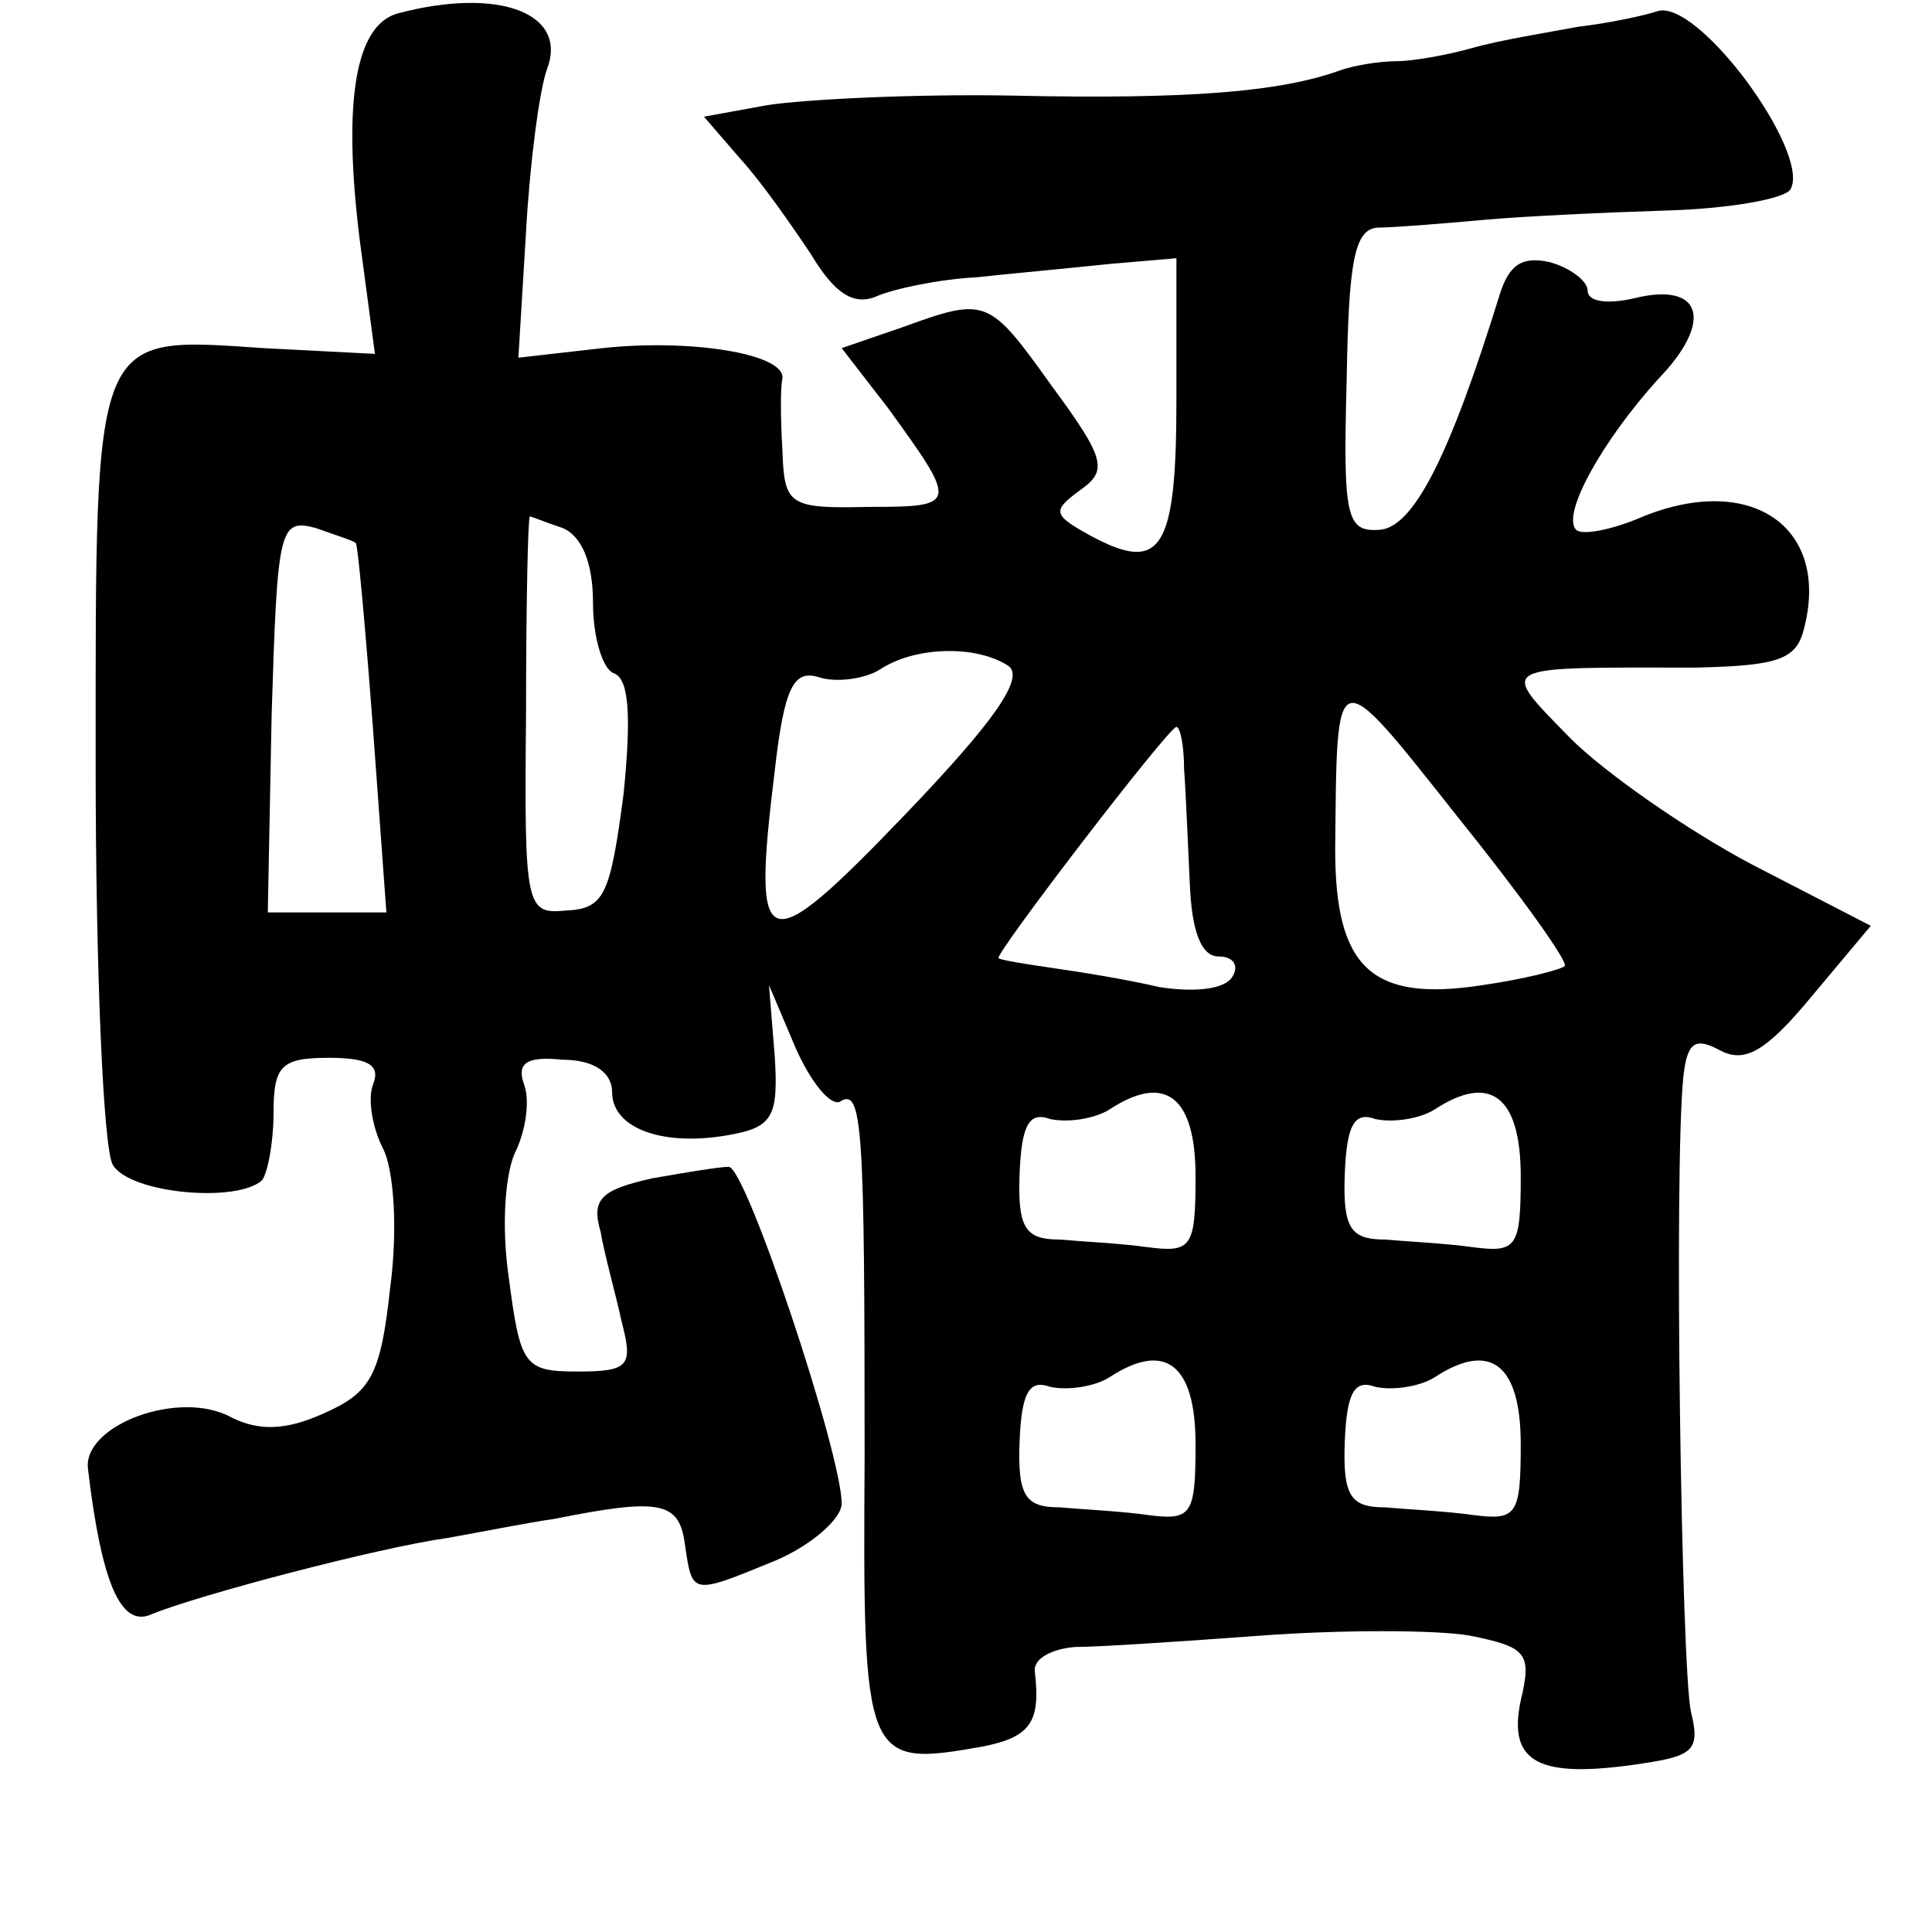 <?xml version="1.0" standalone="no"?>
<!DOCTYPE svg PUBLIC "-//W3C//DTD SVG 20010904//EN"
 "http://www.w3.org/TR/2001/REC-SVG-20010904/DTD/svg10.dtd">
<svg version="1.0" xmlns="http://www.w3.org/2000/svg"
 width="101pt" height="101pt" viewBox="0 0 101 101"
 preserveAspectRatio="xMidYMid meet">
<g transform="translate(0,101) scale(0.1,-0.1)"
fill="#000000" stroke="none">
<path d="M208 1003 c-22 -6 -29 -45 -20 -118 l8 -60 -58 3 c-90 6 -88 11 -88
-217 0 -108 4 -202 9 -210 9 -15 65 -20 78 -8 3 4 6 20 6 35 0 25 4 29 29 29
21 0 27 -4 23 -14 -3 -8 0 -23 5 -33 6 -11 8 -43 4 -73 -5 -46 -10 -55 -35
-66 -20 -9 -34 -9 -48 -2 -27 15 -78 -4 -75 -27 7 -59 17 -83 33 -76 24 10
119 35 155 40 17 3 42 8 56 10 55 11 65 9 68 -13 4 -27 3 -27 47 -9 19 8 35
22 35 30 0 26 -50 176 -59 176 -5 0 -23 -3 -40 -6 -27 -6 -32 -11 -27 -28 2
-12 8 -33 11 -47 6 -23 4 -26 -23 -26 -28 0 -30 3 -36 49 -4 27 -2 56 4 67 5
11 7 26 4 34 -4 11 1 15 20 13 17 0 26 -7 26 -17 0 -19 27 -29 63 -22 21 4 24
10 22 41 l-3 37 14 -33 c8 -18 18 -30 23 -28 12 8 13 -13 13 -186 -1 -160 0
-162 62 -151 25 5 30 13 27 39 -1 7 9 12 21 13 13 0 57 3 98 6 41 3 90 3 108
0 30 -6 33 -9 27 -34 -7 -33 10 -41 63 -33 27 4 31 7 26 27 -5 22 -9 283 -4
332 2 18 6 21 19 14 13 -7 24 -1 48 28 l31 37 -62 32 c-34 18 -77 48 -95 66
-38 39 -40 37 66 37 42 1 52 4 56 20 14 53 -27 82 -84 59 -16 -7 -32 -10 -35
-7 -8 8 14 47 43 79 29 30 23 51 -13 42 -13 -3 -24 -2 -24 4 0 5 -9 12 -20 15
-14 3 -21 -1 -26 -17 -26 -84 -45 -122 -63 -123 -17 -1 -19 6 -17 78 1 62 4
79 16 80 8 0 33 2 55 4 22 2 66 4 98 5 31 1 60 6 63 11 11 19 -49 101 -70 93
-6 -2 -24 -6 -41 -8 -16 -3 -41 -7 -55 -11 -14 -4 -32 -7 -40 -7 -8 0 -22 -2
-30 -5 -31 -11 -78 -15 -170 -13 -52 1 -110 -2 -129 -5 l-33 -6 19 -22 c11
-12 27 -35 37 -50 12 -20 22 -27 34 -22 9 4 33 9 52 10 19 2 51 5 70 7 l35 3
0 -74 c0 -79 -8 -91 -45 -71 -20 11 -20 13 -5 24 14 10 13 16 -15 54 -33 46
-34 47 -78 31 l-32 -11 24 -31 c37 -51 37 -52 -10 -52 -42 -1 -44 1 -45 30 -1
16 -1 33 0 37 2 13 -48 21 -94 16 l-44 -5 4 66 c2 36 7 74 11 85 11 29 -25 43
-78 29z m-22 -277 c1 0 5 -44 9 -97 l7 -96 -31 0 -31 0 2 103 c3 98 4 103 23
98 11 -4 21 -7 21 -8z m108 8 c10 -4 16 -18 16 -39 0 -18 5 -35 11 -37 8 -3 9
-23 5 -63 -7 -53 -10 -60 -30 -61 -21 -2 -22 1 -21 102 0 57 1 104 2 104 1 0
8 -3 17 -6z m233 -72 c9 -6 -7 -29 -54 -78 -74 -77 -80 -75 -68 23 5 44 10 53
23 49 9 -3 24 -1 32 4 18 12 50 13 67 2z m291 -157 c-2 -2 -22 -7 -43 -10 -58
-9 -77 9 -77 71 1 99 -1 99 64 17 33 -41 58 -76 56 -78z m-199 103 c1 -13 2
-40 3 -60 1 -25 6 -38 15 -38 8 0 11 -5 7 -11 -4 -6 -19 -8 -38 -5 -17 4 -42
8 -56 10 -14 2 -26 4 -28 5 -3 1 89 121 93 121 2 0 4 -10 4 -22z m6 -213 c0
-37 -2 -40 -25 -37 -14 2 -35 3 -46 4 -18 0 -22 6 -21 34 1 26 5 33 16 29 9
-2 23 0 31 5 29 19 45 7 45 -35z m170 0 c0 -37 -2 -40 -25 -37 -14 2 -35 3
-46 4 -18 0 -22 6 -21 34 1 26 5 33 16 29 9 -2 23 0 31 5 29 19 45 7 45 -35z
m-170 -140 c0 -37 -2 -40 -25 -37 -14 2 -35 3 -46 4 -18 0 -22 6 -21 34 1 26
5 33 16 29 9 -2 23 0 31 5 29 19 45 7 45 -35z m170 0 c0 -37 -2 -40 -25 -37
-14 2 -35 3 -46 4 -18 0 -22 6 -21 34 1 26 5 33 16 29 9 -2 23 0 31 5 29 19
45 7 45 -35z"/>
</g>
</svg>
